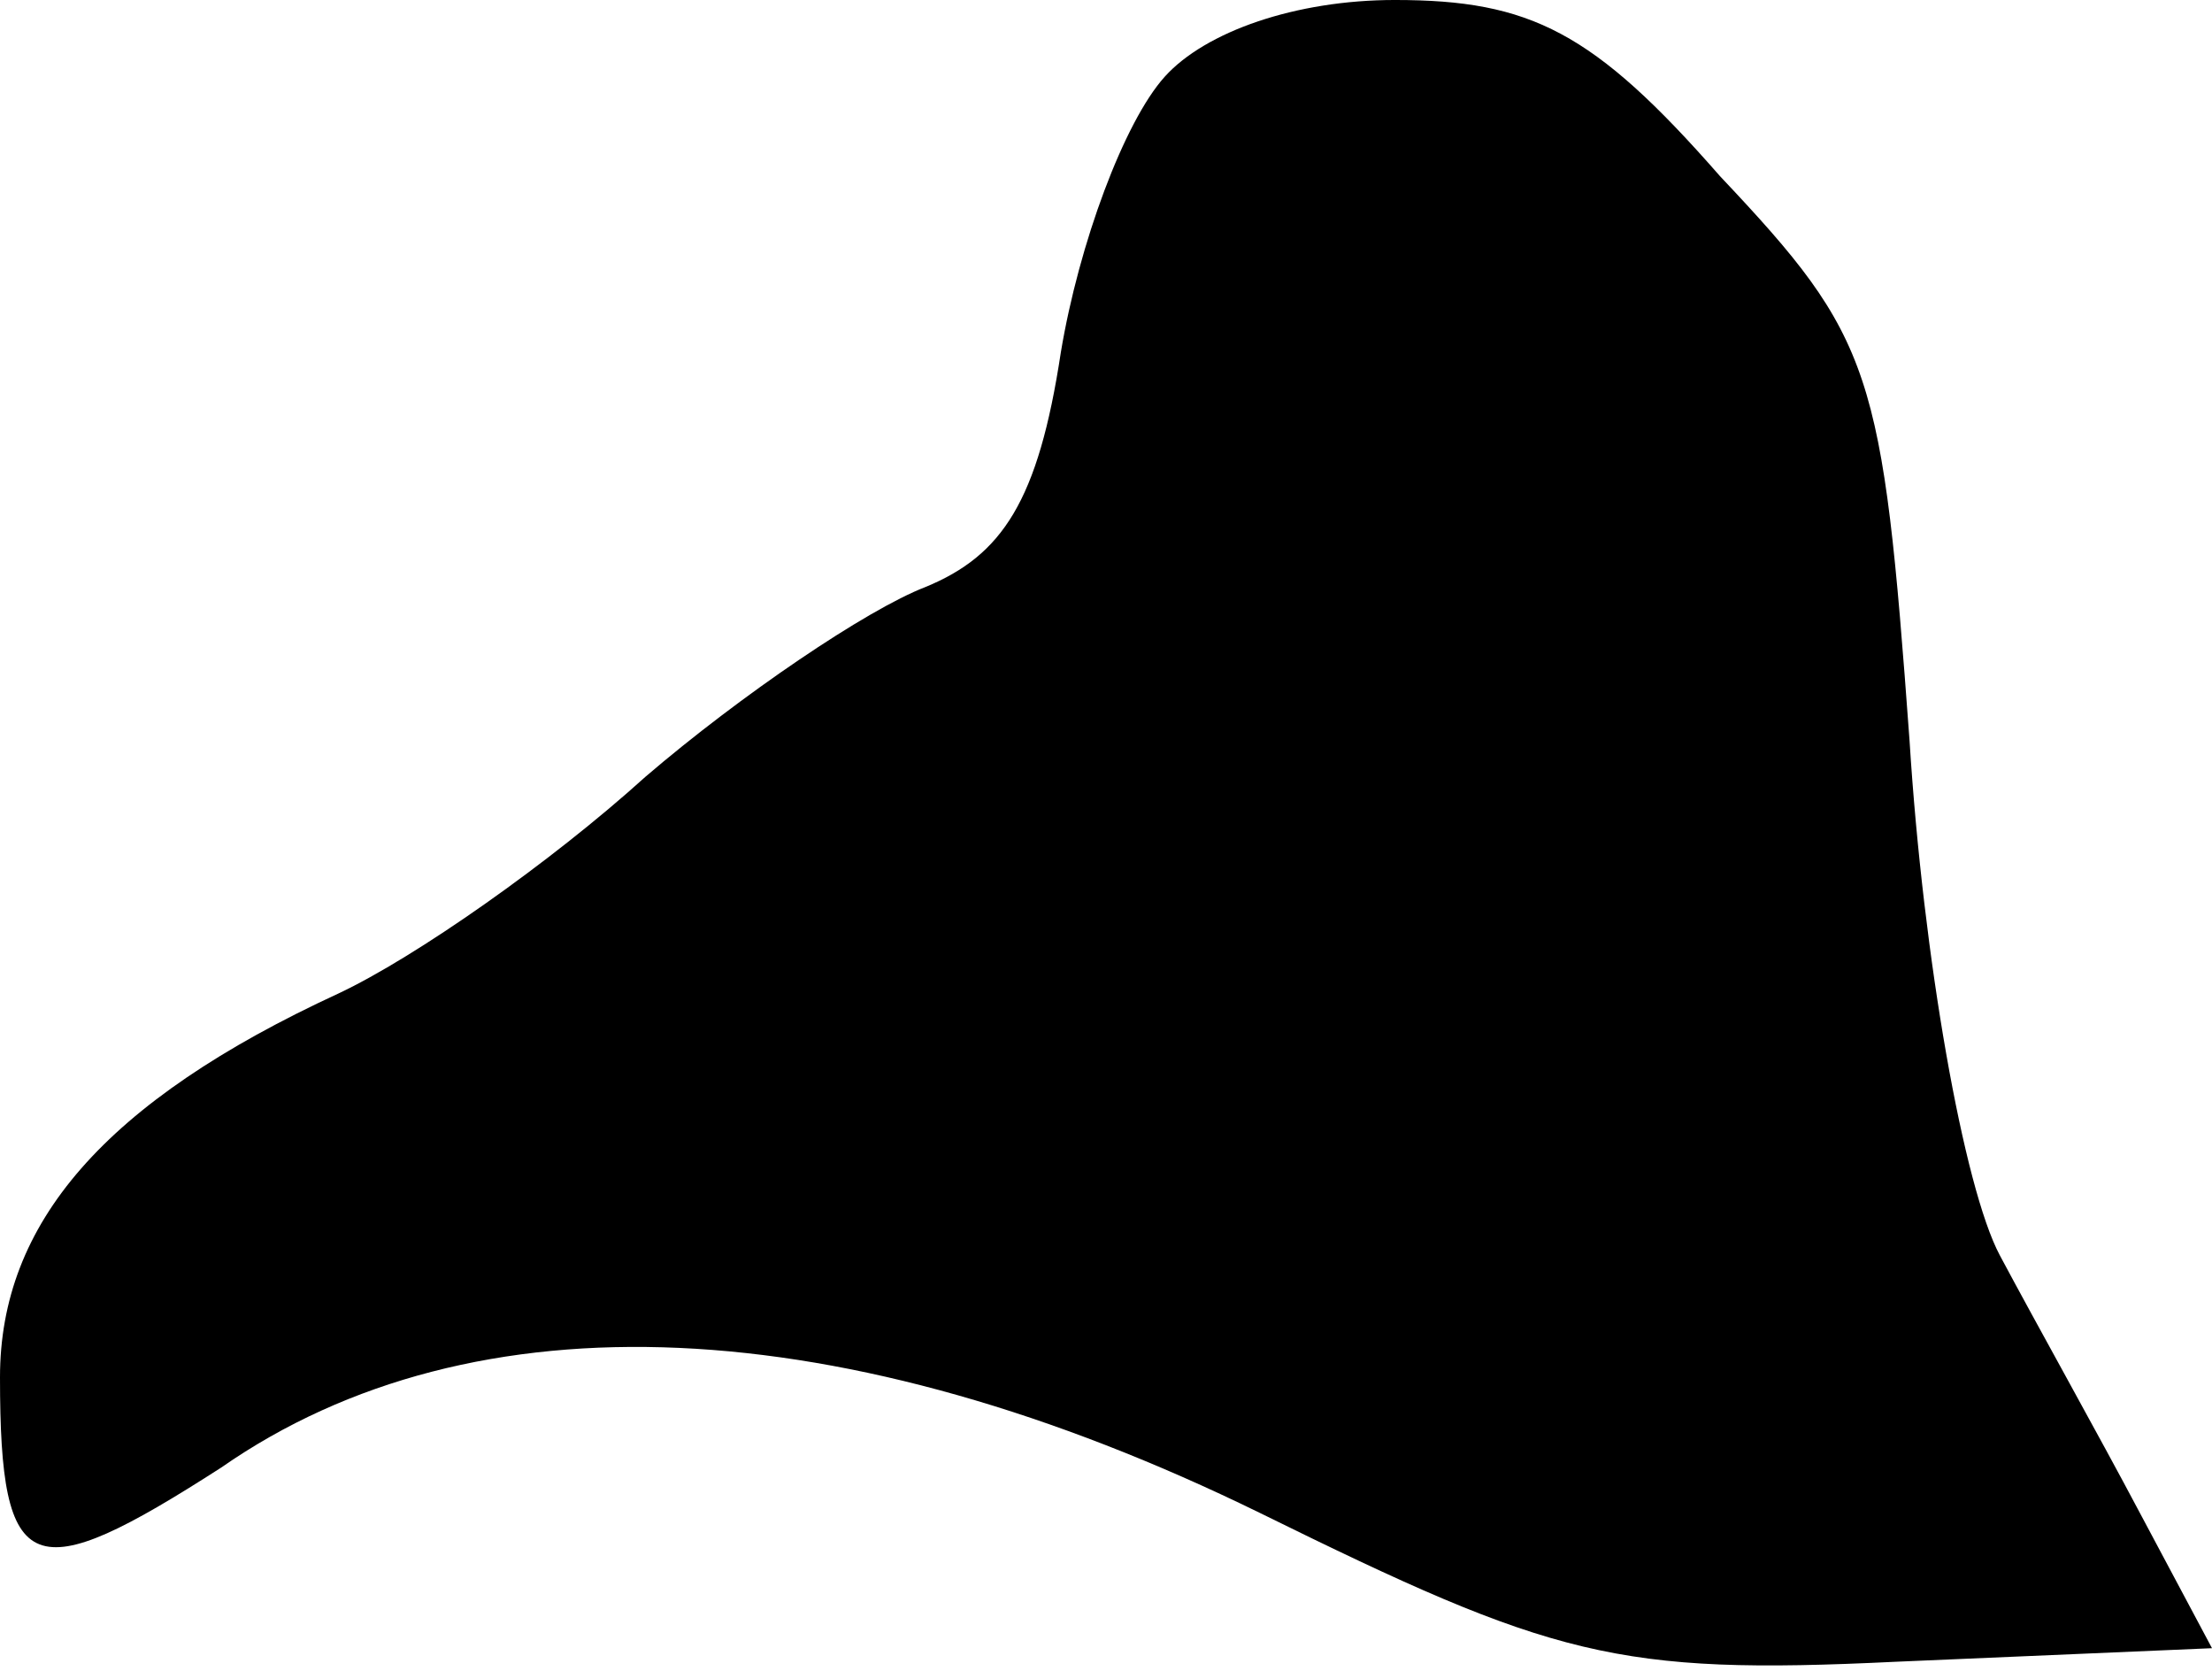 <?xml version="1.0" standalone="no"?>
<!DOCTYPE svg PUBLIC "-//W3C//DTD SVG 20010904//EN"
 "http://www.w3.org/TR/2001/REC-SVG-20010904/DTD/svg10.dtd">
<svg version="1.0" xmlns="http://www.w3.org/2000/svg"
 width="49pt" height="37pt" viewBox="0 0 49 37"
 preserveAspectRatio="xMidYMid meet">
<g transform="translate(0,37) scale(0.1,-0.1)"
fill="#000000" stroke="none">
<path fill="#000000" stroke="none" d="M258 353 c-9 -10 -19 -37 -23 -61 -5
-33 -13 -45 -30 -52 -13 -5 -41 -24 -62 -42 -21 -19 -51 -40 -68 -48 -52 -24
-75 -51 -75 -85 0 -45 7 -47 49 -20 56 39 138 35 230 -10 65 -32 79 -36 141
-33 l70 3 -16 30 c-9 17 -23 42 -31 57 -8 15 -17 66 -20 114 -6 82 -8 89 -42
125 -28 32 -42 39 -72 39 -22 0 -42 -7 -51 -17z"/>
</g>
</svg>
